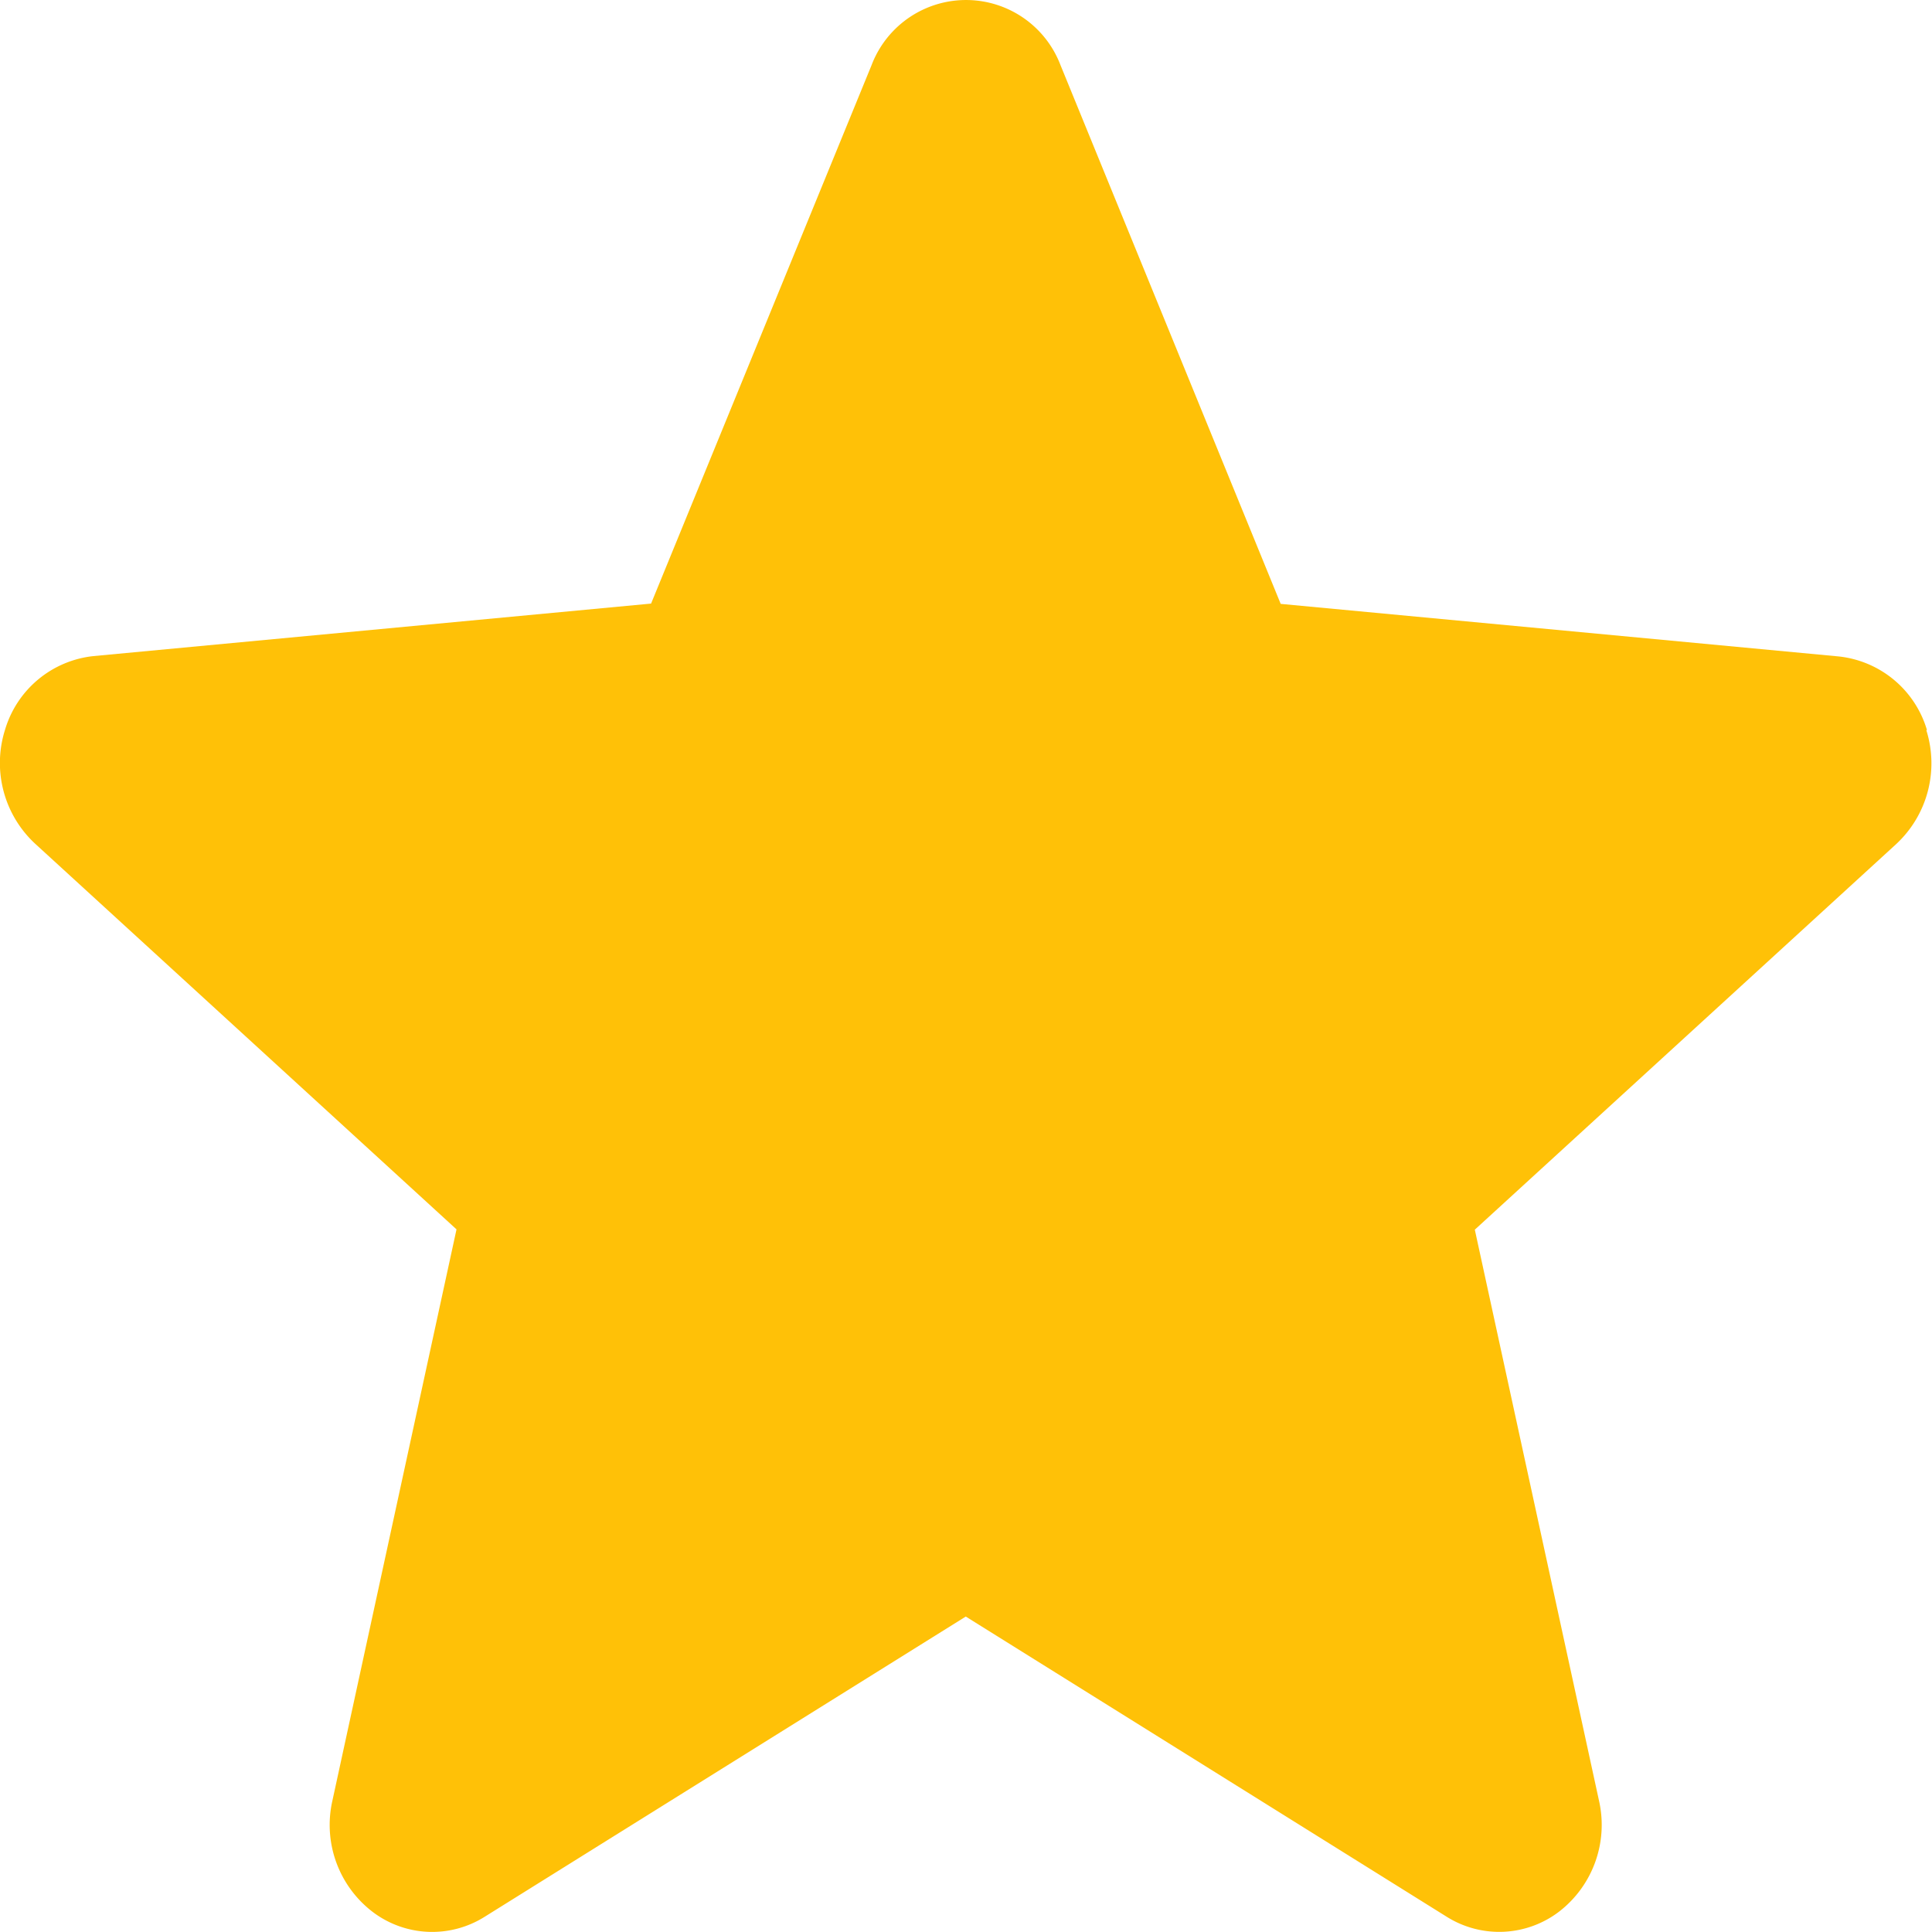 <svg xmlns="http://www.w3.org/2000/svg" width="25.748" height="25.748" viewBox="0 0 25.748 25.748">
  <path id="star" d="M25.681,10.221A1.379,1.379,0,0,0,24.5,9.239l-7.432-.7L14.133,1.358a1.347,1.347,0,0,0-2.517,0L8.677,8.535l-7.433.7a1.382,1.382,0,0,0-1.177.982,1.467,1.467,0,0,0,.4,1.517l5.617,5.141L4.429,24.493a1.459,1.459,0,0,0,.532,1.474,1.313,1.313,0,0,0,1.5.068l6.41-4,6.408,4a1.316,1.316,0,0,0,1.5-.068,1.46,1.46,0,0,0,.532-1.474l-1.656-7.614,5.617-5.14a1.469,1.469,0,0,0,.4-1.518Zm0,0" transform="translate(0 -0.491)" fill="#ffc107"/>
</svg>
